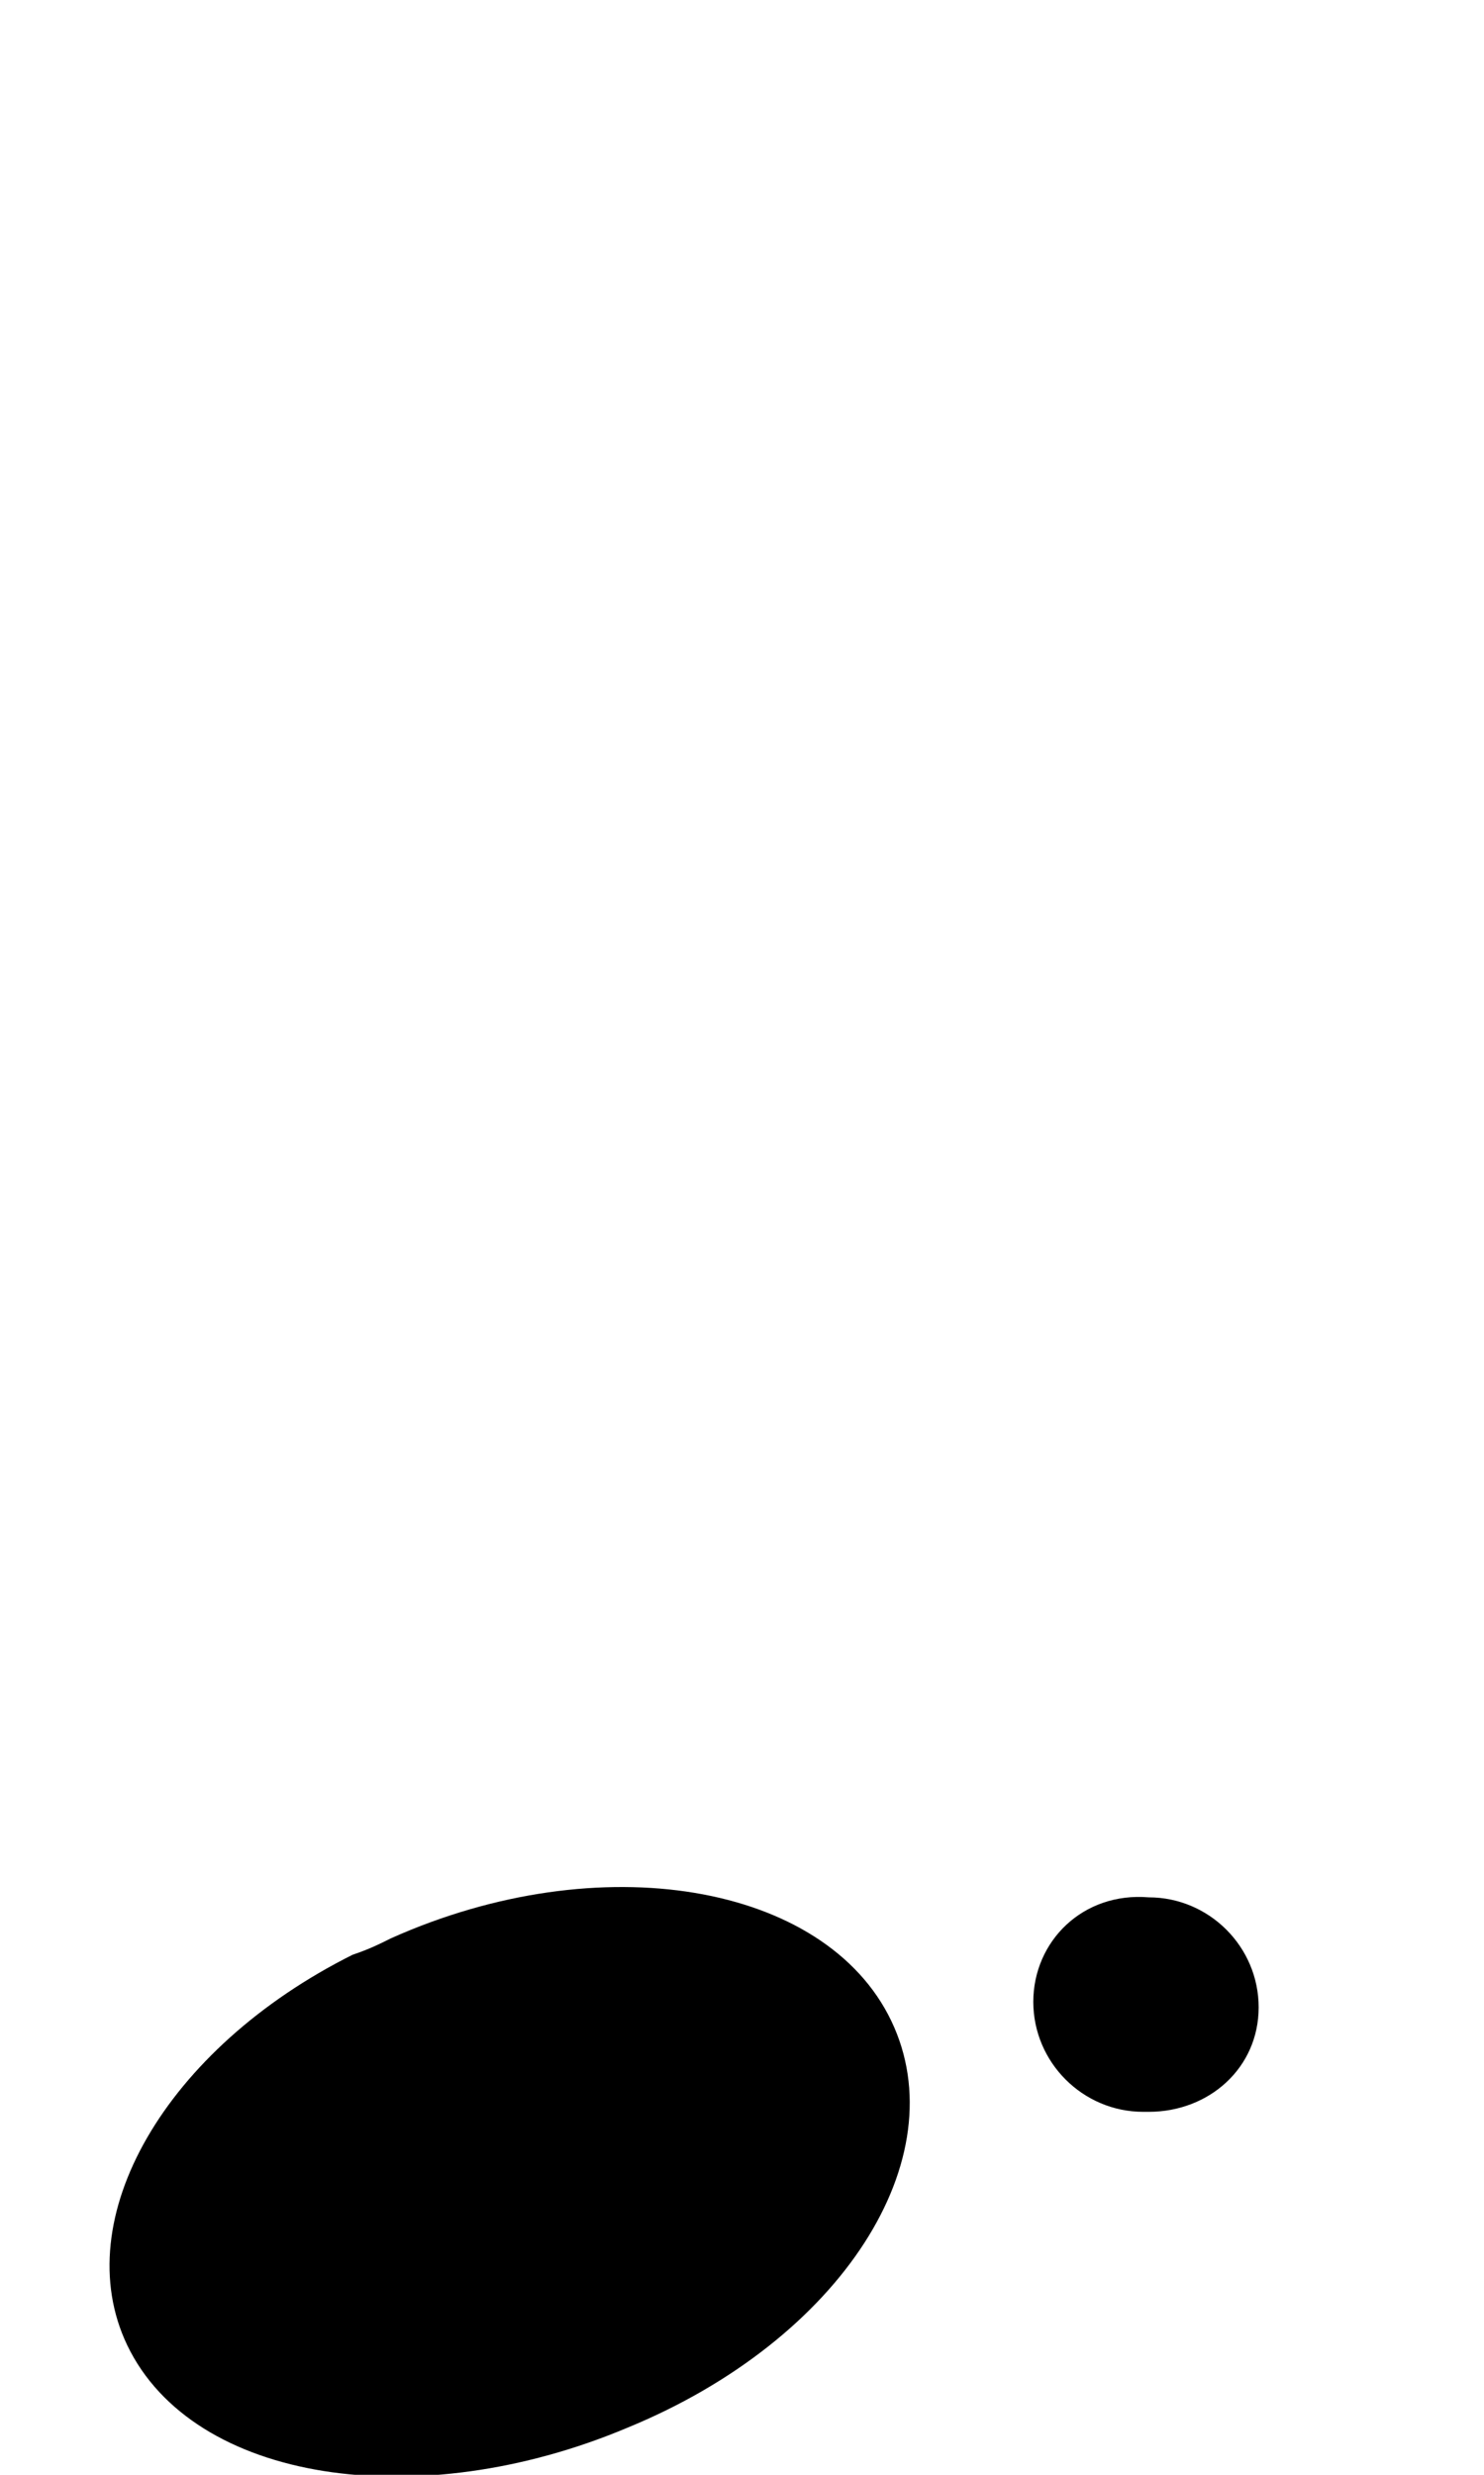 <?xml version="1.0" encoding="iso-8859-1"?>
<!-- Generator: Adobe Illustrator 24.0.1, SVG Export Plug-In . SVG Version: 6.00 Build 0)  -->
<svg version="1.1" id="svg1622" xmlnsSvg="http://www.w3.org/2000/svg"
	 xmlns="http://www.w3.org/2000/svg" xmlnsXlink="http://www.w3.org/1999/xlink" x="0px" y="0px" viewBox="0 0 27 45"
	 xmlSpace="preserve">
<g id="g16506" transform="translate(-519.785,-288.456)">
	<path  stroke-width="0.01px" id="path16453" d="M526.2,324
		c-3.4,1.7-5.2,4.8-4.1,7.1c1.2,2.5,5.3,3.1,9.1,1.5c3.9-1.6,6-4.9,4.8-7.4s-5.3-3.2-9.1-1.5C526.7,323.8,526.5,323.9,526.2,324z"/>
	<path  stroke-width="1.5px" id="path16455" d="M535.9,326.6v-38.1"/>

</g>
<path  stroke-width="0.01px" d="M20.8,38.4c-1.1,0-2-0.9-2-2s0.9-2,2.1-1.9c1.1,0,2,0.9,2,2s-0.9,1.9-2,1.9H20.8z"/>
</svg>
